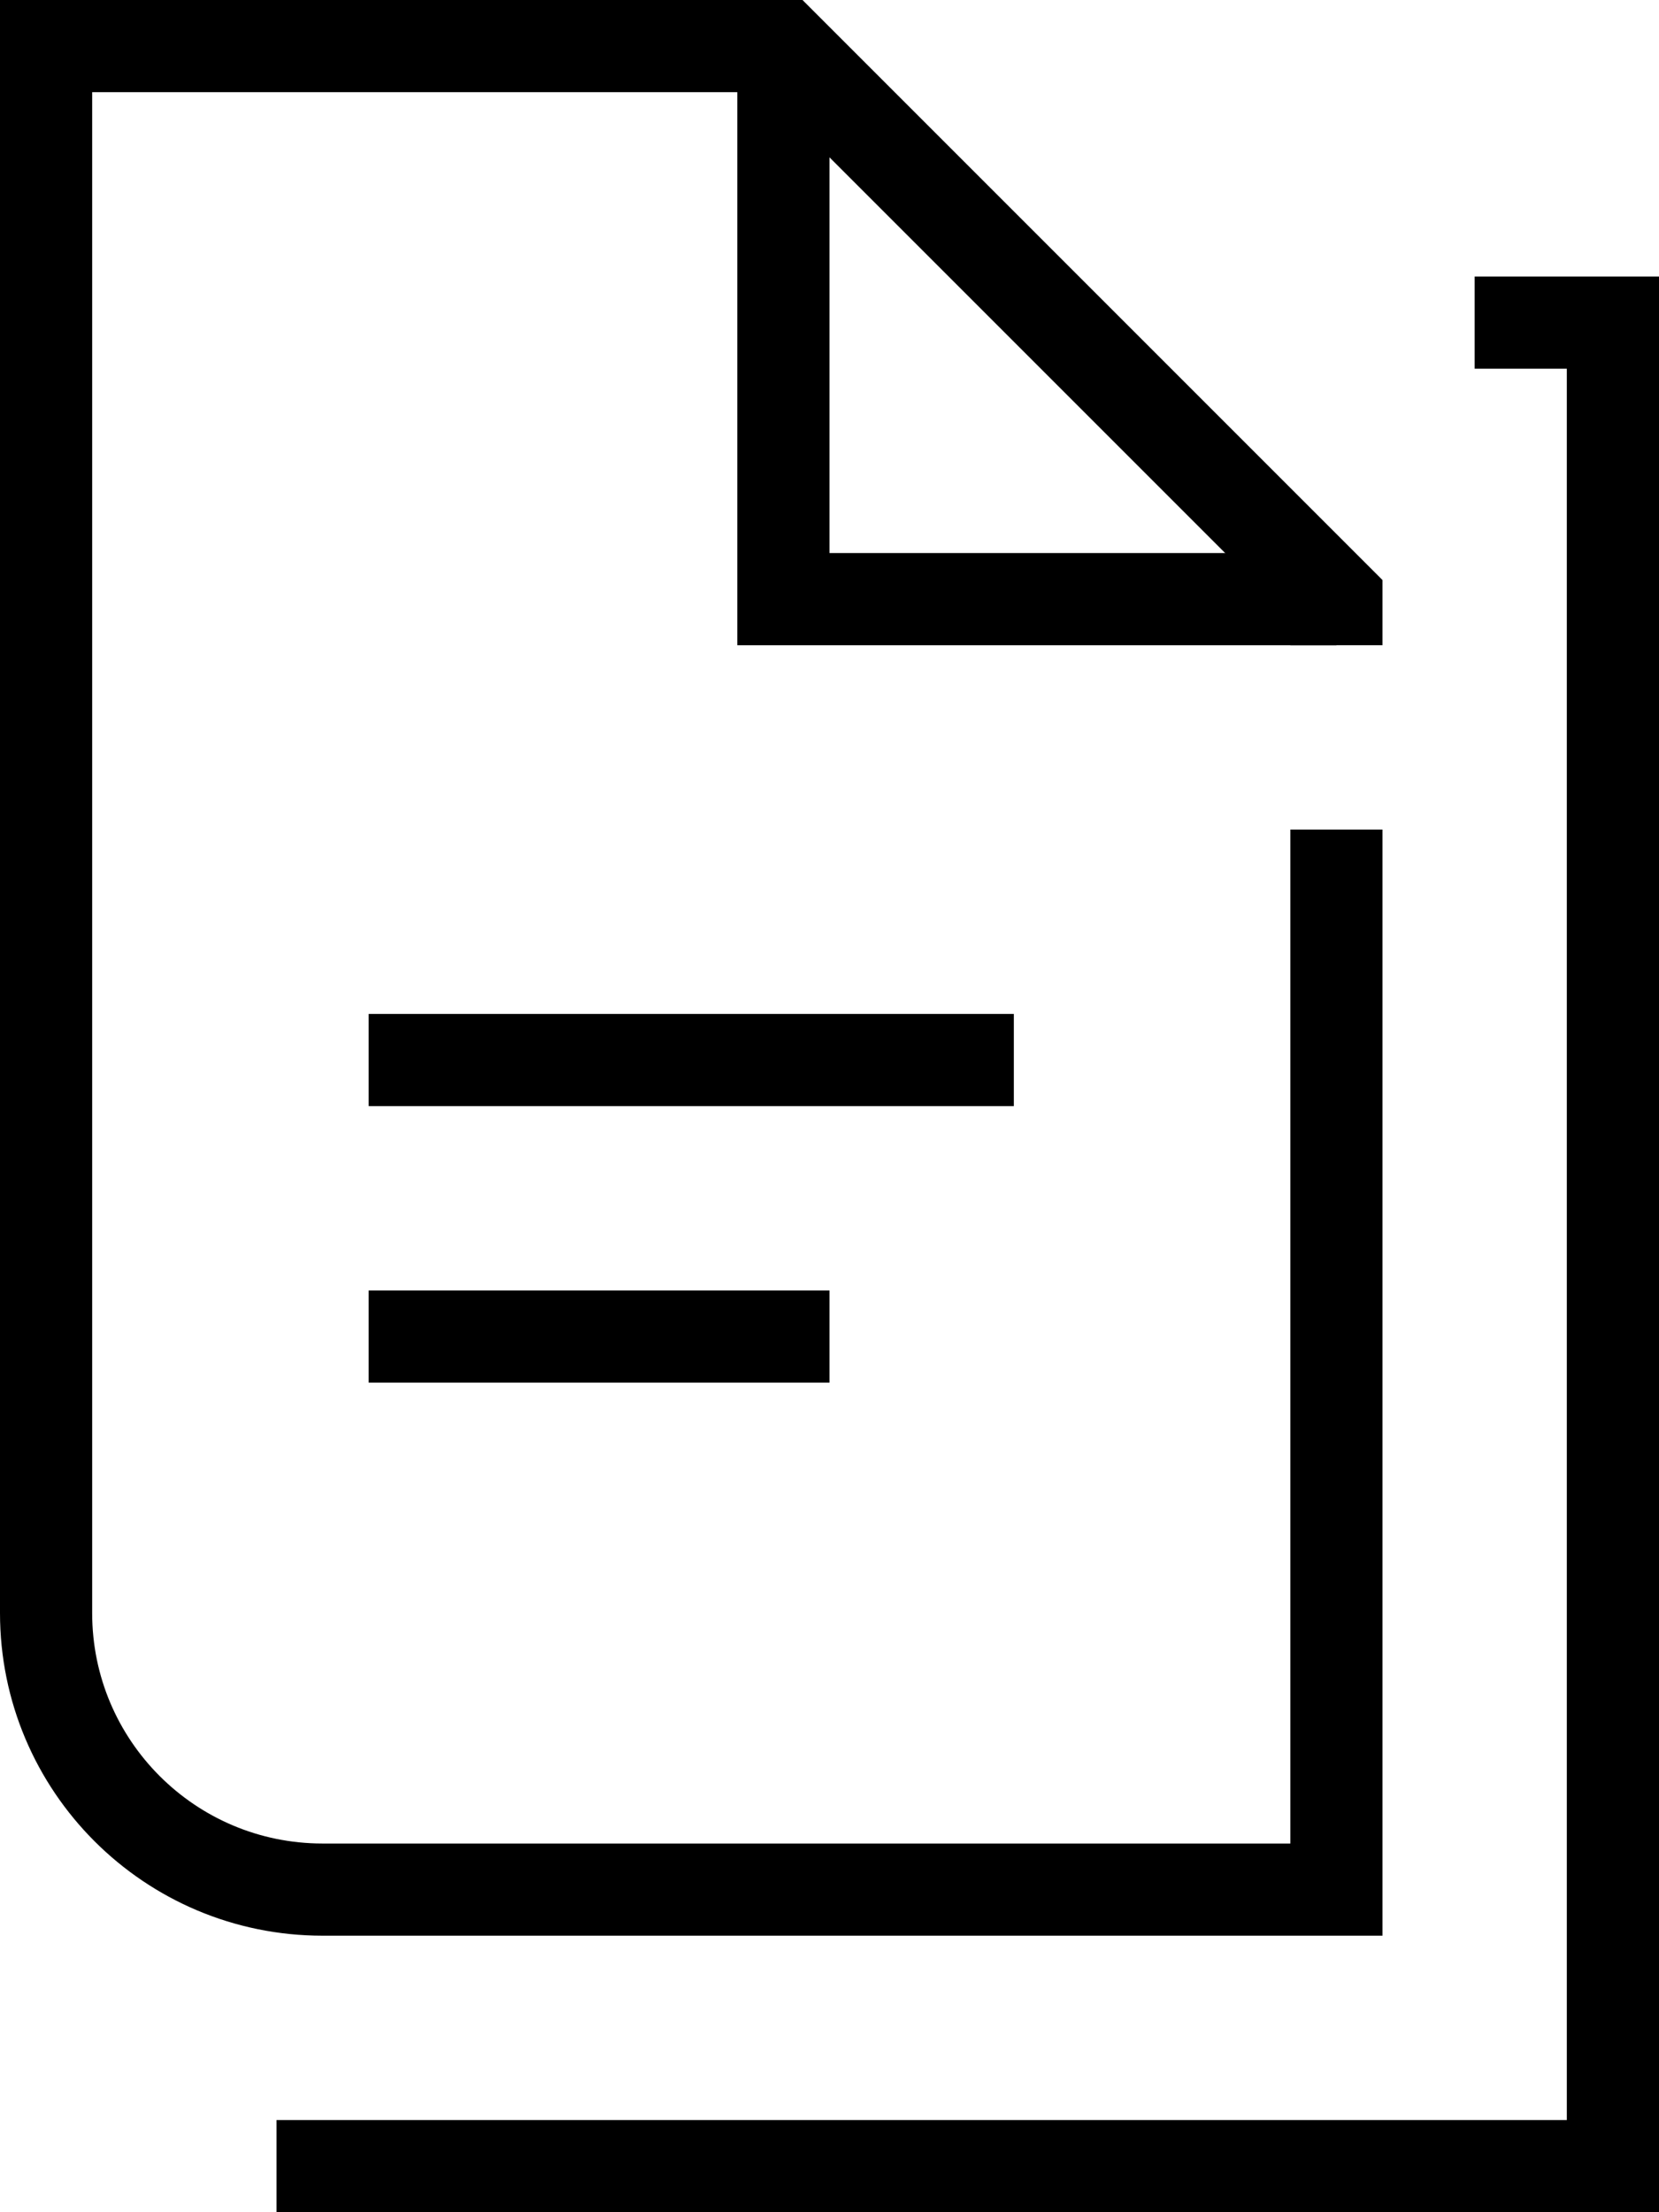 <svg width="18" height="24" viewBox="0 0 18 24" fill="none" xmlns="http://www.w3.org/2000/svg"> <path d="M14.5 9V20.5H3.5C1.843 20.5 0.5 19.157 0.5 17.5V0.5H8.5L14.5 6.5V7" stroke="currentColor" stroke-miterlimit="10" fill="none"></path> <path d="M3 23.5H17.5V3.5H16" stroke="currentColor" stroke-miterlimit="10" fill="none"></path> <path d="M8.5 0.5V6.5H14.5" stroke="currentColor" stroke-miterlimit="10" fill="none"></path> <path d="M4 11.5H11" stroke="currentColor" stroke-miterlimit="10" fill="none"></path> <path d="M4 14.5H9" stroke="currentColor" stroke-miterlimit="10" fill="none"></path> </svg>